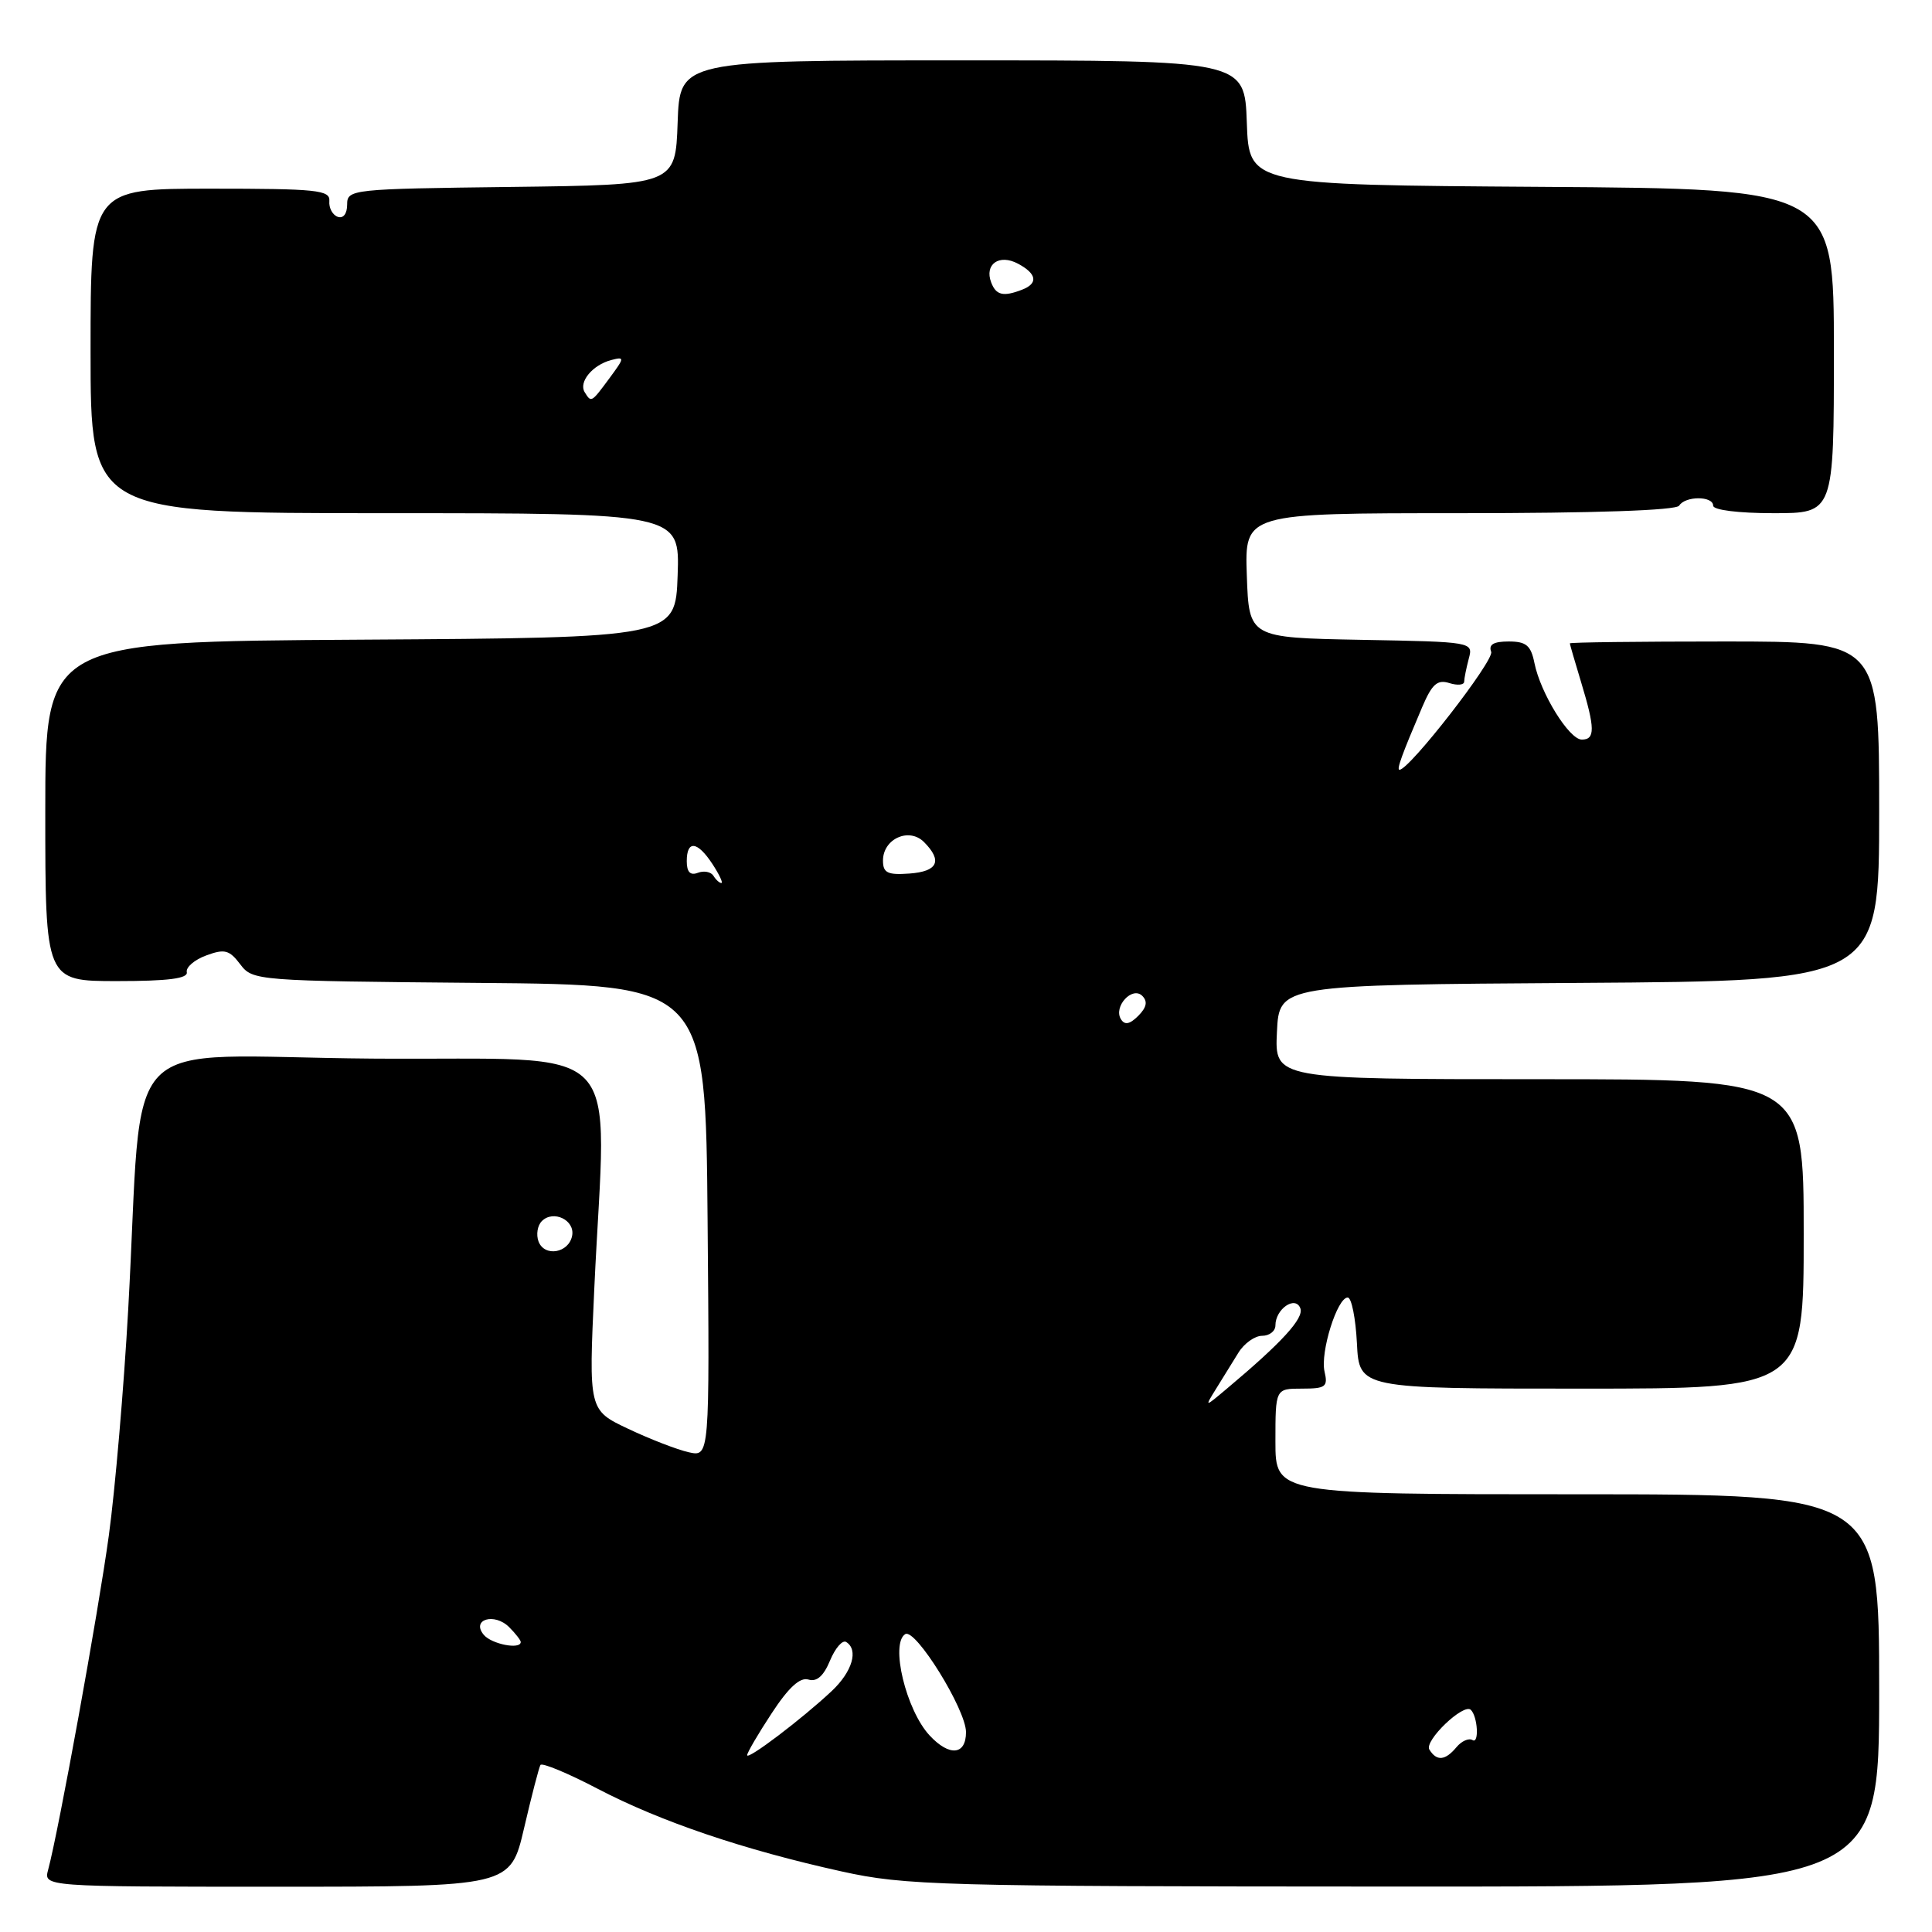 <?xml version="1.0" encoding="UTF-8" standalone="no"?>
<!DOCTYPE svg PUBLIC "-//W3C//DTD SVG 1.1//EN" "http://www.w3.org/Graphics/SVG/1.1/DTD/svg11.dtd" >
<svg xmlns="http://www.w3.org/2000/svg" xmlns:xlink="http://www.w3.org/1999/xlink" version="1.1" viewBox="0 0 256 256">
 <g >
 <path fill="currentColor"
d=" M 69.44 242.25 C 70.43 237.99 71.41 234.22 71.61 233.87 C 71.81 233.53 75.24 234.95 79.23 237.04 C 87.57 241.39 98.56 245.11 111.50 247.97 C 119.96 249.84 124.37 249.96 184.75 249.98 C 249.00 250.00 249.00 250.00 249.00 224.00 C 249.00 198.00 249.00 198.00 209.00 198.00 C 169.00 198.00 169.00 198.00 169.00 191.00 C 169.00 184.00 169.00 184.00 172.52 184.00 C 175.66 184.00 175.98 183.76 175.51 181.75 C 174.91 179.19 177.21 171.87 178.59 171.93 C 179.09 171.96 179.63 174.68 179.80 177.99 C 180.10 184.00 180.10 184.00 209.55 184.00 C 239.00 184.00 239.00 184.00 239.00 163.50 C 239.00 143.00 239.00 143.00 203.95 143.00 C 168.90 143.00 168.90 143.00 169.20 136.75 C 169.50 130.50 169.50 130.50 209.25 130.24 C 249.00 129.98 249.00 129.98 249.00 107.49 C 249.00 85.00 249.00 85.00 228.50 85.00 C 217.22 85.00 208.00 85.11 208.01 85.25 C 208.02 85.39 208.69 87.71 209.51 90.41 C 211.36 96.51 211.38 98.00 209.60 98.00 C 207.92 98.00 204.12 91.85 203.32 87.85 C 202.85 85.52 202.23 85.00 199.91 85.00 C 197.90 85.00 197.22 85.41 197.59 86.37 C 198.02 87.50 186.75 102.00 185.44 102.00 C 185.03 102.00 185.74 100.04 188.45 93.69 C 189.75 90.64 190.46 90.01 192.04 90.51 C 193.12 90.85 194.01 90.77 194.01 90.32 C 194.02 89.87 194.30 88.50 194.62 87.28 C 195.22 85.06 195.17 85.05 180.36 84.78 C 165.50 84.50 165.50 84.50 165.21 76.25 C 164.92 68.00 164.92 68.00 193.40 68.00 C 211.31 68.00 222.11 67.63 222.50 67.00 C 223.30 65.70 227.00 65.70 227.00 67.00 C 227.00 67.58 230.33 68.00 235.00 68.00 C 243.00 68.00 243.00 68.00 243.00 46.51 C 243.00 25.02 243.00 25.02 204.25 24.76 C 165.50 24.50 165.50 24.50 165.21 16.25 C 164.92 8.00 164.92 8.00 127.50 8.00 C 90.08 8.00 90.08 8.00 89.79 16.25 C 89.50 24.50 89.50 24.50 67.75 24.77 C 46.53 25.03 46.00 25.09 46.00 27.10 C 46.00 28.32 45.49 28.99 44.75 28.73 C 44.06 28.48 43.56 27.55 43.64 26.64 C 43.76 25.18 42.01 25.00 27.89 25.00 C 12.00 25.00 12.00 25.00 12.00 46.50 C 12.00 68.00 12.00 68.00 51.04 68.00 C 90.08 68.00 90.08 68.00 89.79 76.25 C 89.50 84.50 89.50 84.50 47.75 84.76 C 6.00 85.02 6.00 85.02 6.00 107.51 C 6.00 130.00 6.00 130.00 15.50 130.00 C 22.26 130.00 24.93 129.66 24.75 128.82 C 24.61 128.17 25.77 127.17 27.33 126.60 C 29.76 125.70 30.39 125.87 31.83 127.77 C 33.48 129.95 33.88 129.98 63.50 130.24 C 93.50 130.50 93.50 130.50 93.76 161.77 C 94.03 193.05 94.03 193.05 91.26 192.43 C 89.74 192.09 86.14 190.70 83.25 189.33 C 78.00 186.85 78.00 186.85 78.75 170.68 C 80.31 137.03 83.70 140.53 49.33 140.27 C 14.90 140.00 19.10 135.68 16.99 173.47 C 16.41 183.91 15.25 197.41 14.42 203.47 C 13.02 213.70 7.77 242.60 6.38 247.75 C 5.77 250.00 5.77 250.00 36.70 250.00 C 67.63 250.00 67.63 250.00 69.44 242.25 Z  M 99.00 232.57 C 99.00 232.24 100.46 229.74 102.25 227.02 C 104.49 223.60 106.00 222.21 107.12 222.55 C 108.22 222.89 109.13 222.09 109.98 220.04 C 110.67 218.38 111.63 217.27 112.12 217.57 C 113.79 218.60 112.94 221.50 110.22 224.06 C 106.33 227.72 99.00 233.28 99.00 232.57 Z  M 189.40 231.83 C 188.68 230.67 193.96 225.62 194.90 226.57 C 195.81 227.48 196.01 231.12 195.12 230.57 C 194.63 230.27 193.67 230.69 192.99 231.51 C 191.50 233.30 190.37 233.40 189.40 231.83 Z  M 123.19 229.97 C 120.06 226.62 117.93 217.78 119.95 216.53 C 121.29 215.70 128.00 226.52 128.00 229.52 C 128.00 232.57 125.80 232.77 123.19 229.97 Z  M 64.10 216.62 C 62.40 214.58 65.51 213.65 67.47 215.61 C 68.31 216.45 69.00 217.34 69.00 217.57 C 69.00 218.62 65.13 217.86 64.10 216.62 Z  M 161.15 184.00 C 162.00 182.62 163.32 180.49 164.09 179.25 C 164.85 178.01 166.27 177.00 167.24 177.00 C 168.21 177.00 169.00 176.38 169.00 175.62 C 169.00 173.45 171.64 171.63 172.30 173.35 C 172.81 174.66 169.89 177.86 162.55 184.02 C 159.60 186.50 159.60 186.50 161.15 184.00 Z  M 71.36 164.51 C 71.02 163.60 71.21 162.39 71.80 161.80 C 73.32 160.28 76.21 161.67 75.81 163.74 C 75.37 166.04 72.16 166.59 71.36 164.51 Z  M 148.53 135.05 C 147.50 133.39 150.03 130.63 151.36 131.96 C 152.10 132.70 151.93 133.49 150.83 134.60 C 149.70 135.73 149.03 135.86 148.53 135.05 Z  M 94.53 116.04 C 94.20 115.52 93.28 115.34 92.47 115.65 C 91.46 116.04 91.00 115.55 91.00 114.11 C 91.00 111.28 92.41 111.45 94.41 114.50 C 95.31 115.88 95.84 117.00 95.58 117.00 C 95.33 117.00 94.85 116.57 94.53 116.04 Z  M 117.00 114.03 C 117.00 111.15 120.44 109.59 122.43 111.57 C 124.92 114.07 124.27 115.48 120.50 115.75 C 117.60 115.96 117.00 115.66 117.00 114.03 Z  M 77.47 51.96 C 76.65 50.62 78.51 48.36 80.98 47.71 C 82.80 47.24 82.78 47.37 80.76 50.11 C 78.34 53.38 78.35 53.38 77.47 51.96 Z  M 131.34 37.43 C 130.41 35.01 132.40 33.61 134.89 34.94 C 137.40 36.28 137.59 37.56 135.42 38.39 C 132.94 39.35 131.98 39.12 131.34 37.43 Z "/>
</g>
</svg>